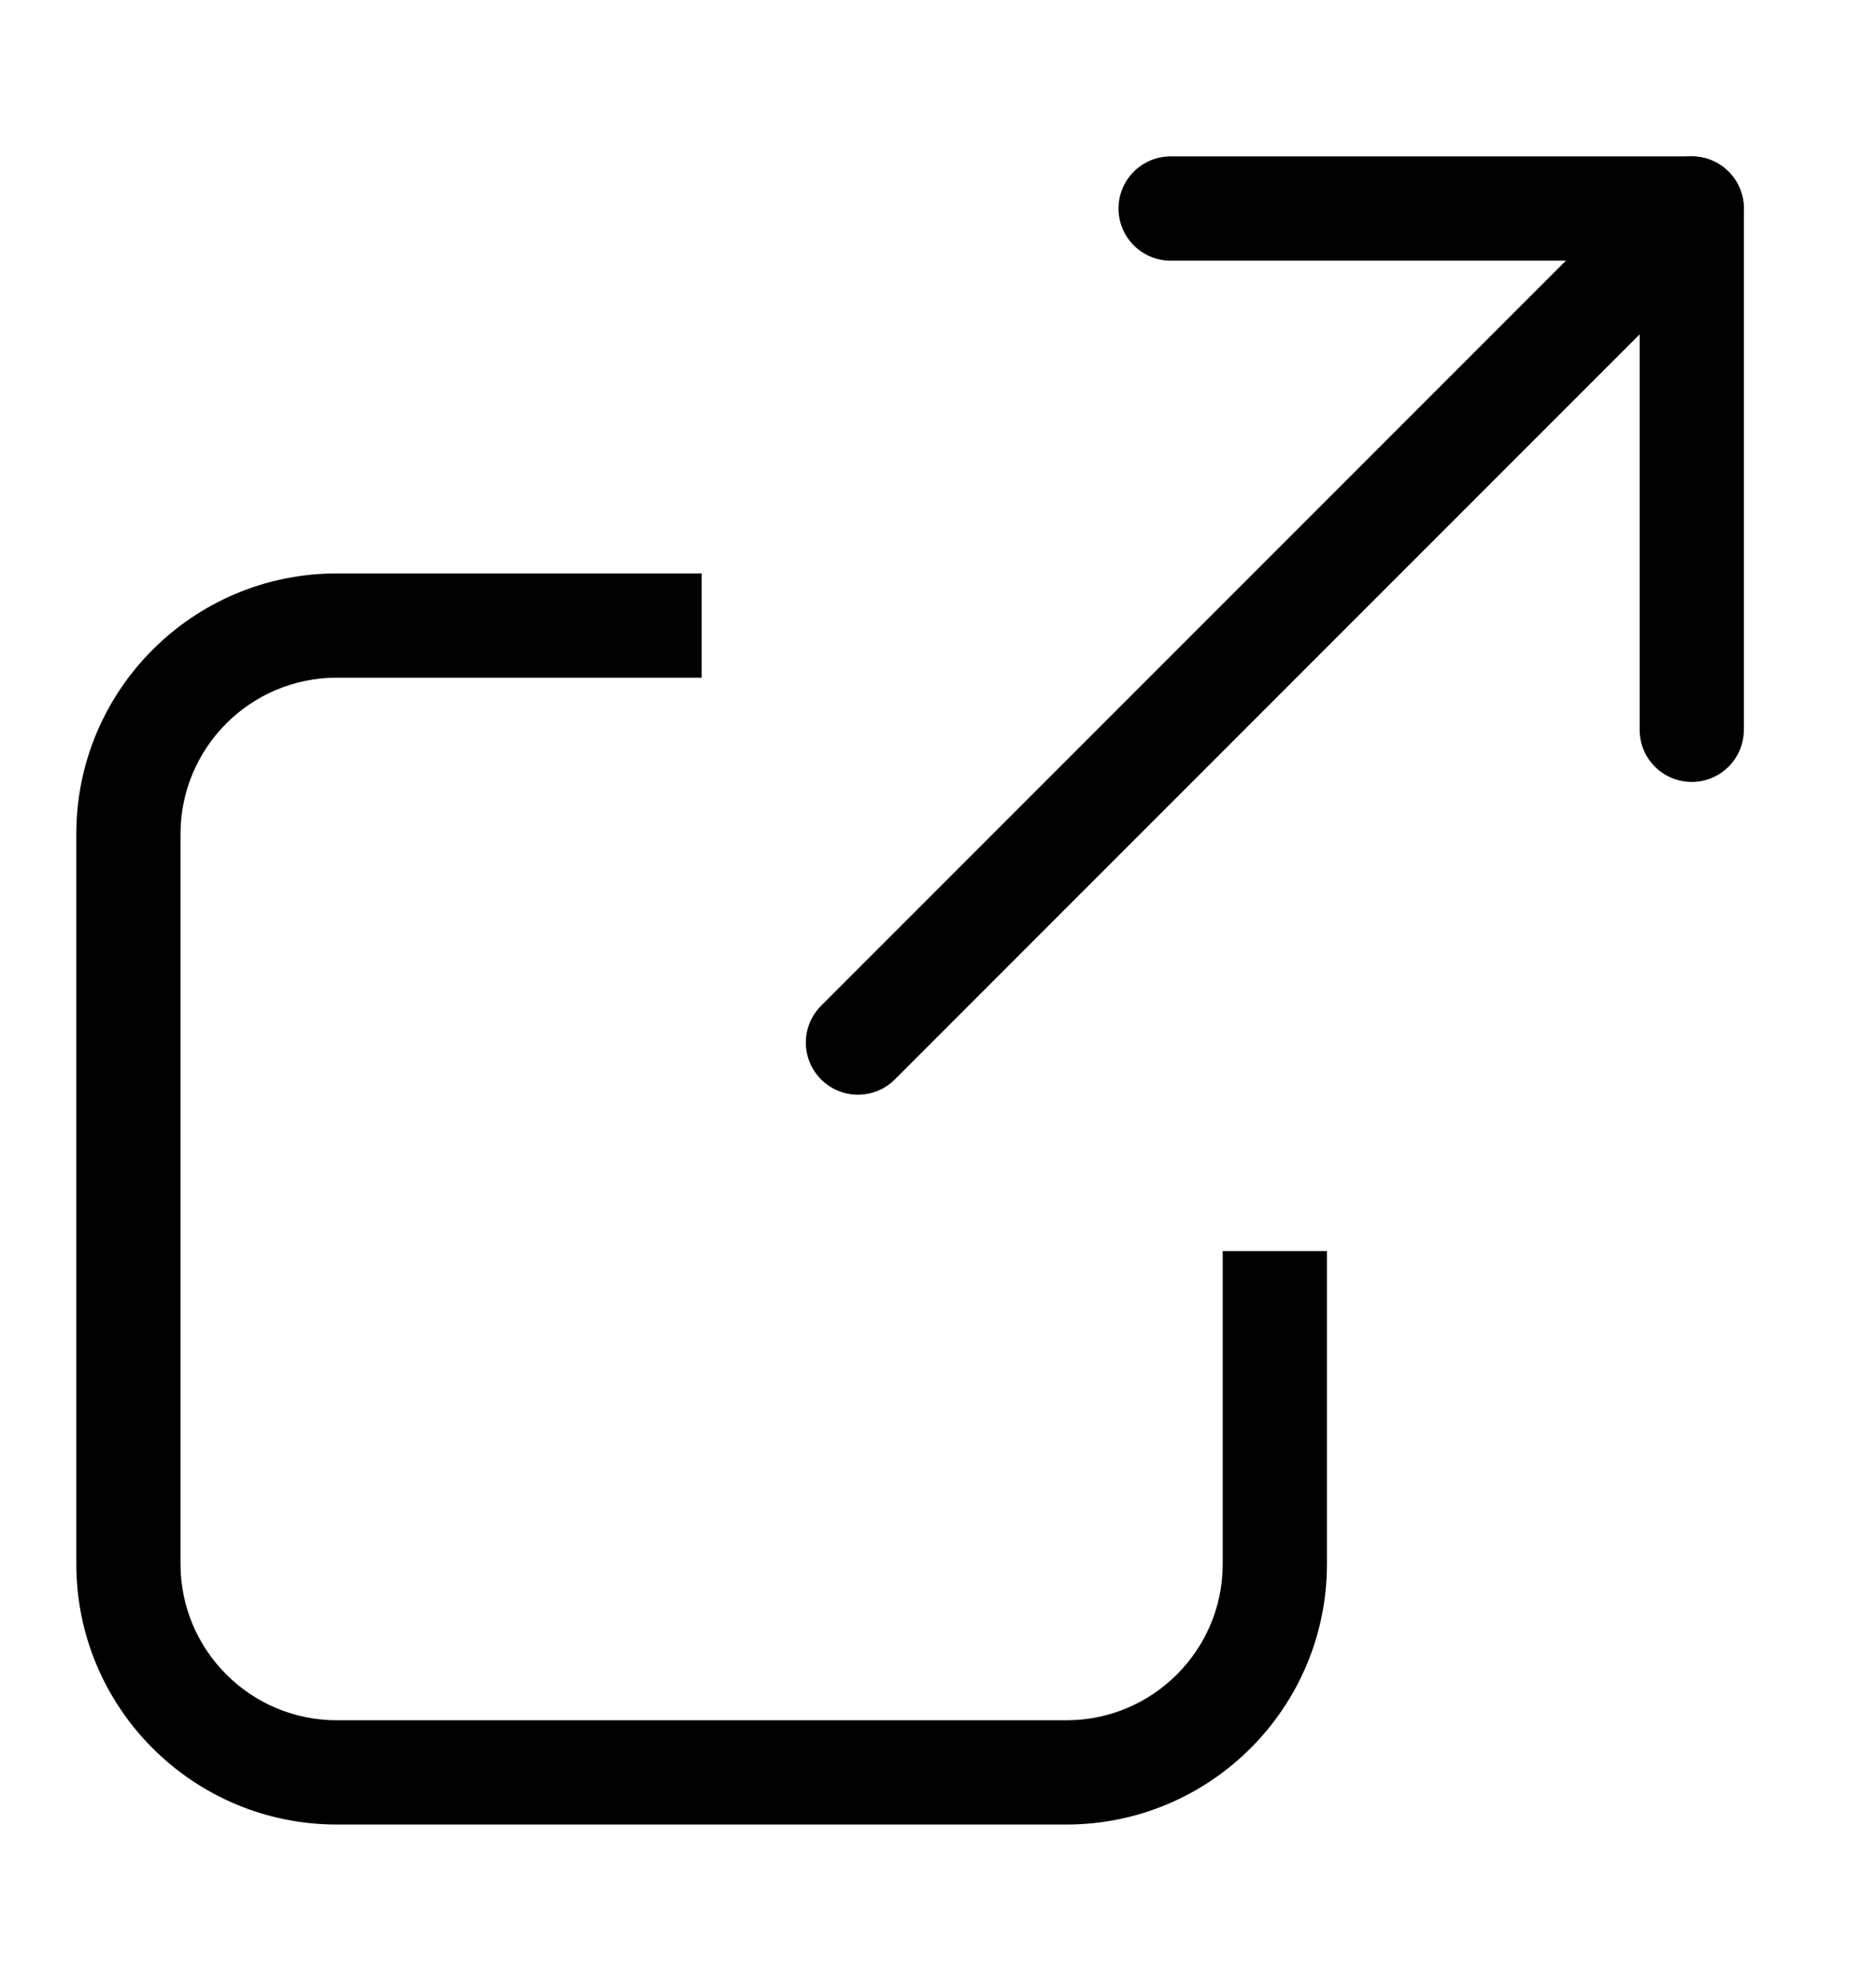<?xml version="1.0" encoding="UTF-8"?>
<svg width="18px" height="19px" viewBox="0 0 18 19" version="1.1" xmlns="http://www.w3.org/2000/svg" xmlns:xlink="http://www.w3.org/1999/xlink">
    <title>action-new-dialog</title>
    <g id="*****Volume-Render-Dialog" stroke="none" stroke-width="1" fill="none" fill-rule="evenodd">
        <g id="volume-rendering-dialog" transform="translate(-696, -178)">
            <g id="action-new-dialog" transform="translate(696, 178.5)">
                <rect id="Rectangle" x="0" y="0" width="18" height="18"></rect>
                <path d="M6.732,5 L6.732,6 L3.232,6 C2.403,6 1.732,6.672 1.732,7.5 L1.732,14.5 C1.732,15.328 2.403,16 3.232,16 L10.232,16 C11.06,16 11.732,15.328 11.732,14.5 L11.732,11.5 L12.732,11.5 L12.732,14.5 C12.732,15.881 11.612,17 10.232,17 L3.232,17 C1.851,17 0.732,15.881 0.732,14.5 L0.732,7.5 C0.732,6.119 1.851,5 3.232,5 L6.732,5 Z" id="Path" fill="currentColor" fill-rule="nonzero"></path>
                <line x1="8.232" y1="9.5" x2="16.232" y2="1.5" id="Path" stroke="currentColor" stroke-linecap="round" stroke-linejoin="round"></line>
                <polyline id="Path" stroke="currentColor" stroke-linecap="round" stroke-linejoin="round" points="11.232 1.5 16.232 1.5 16.232 6.5"></polyline>
            </g>
        </g>
    </g>
</svg>